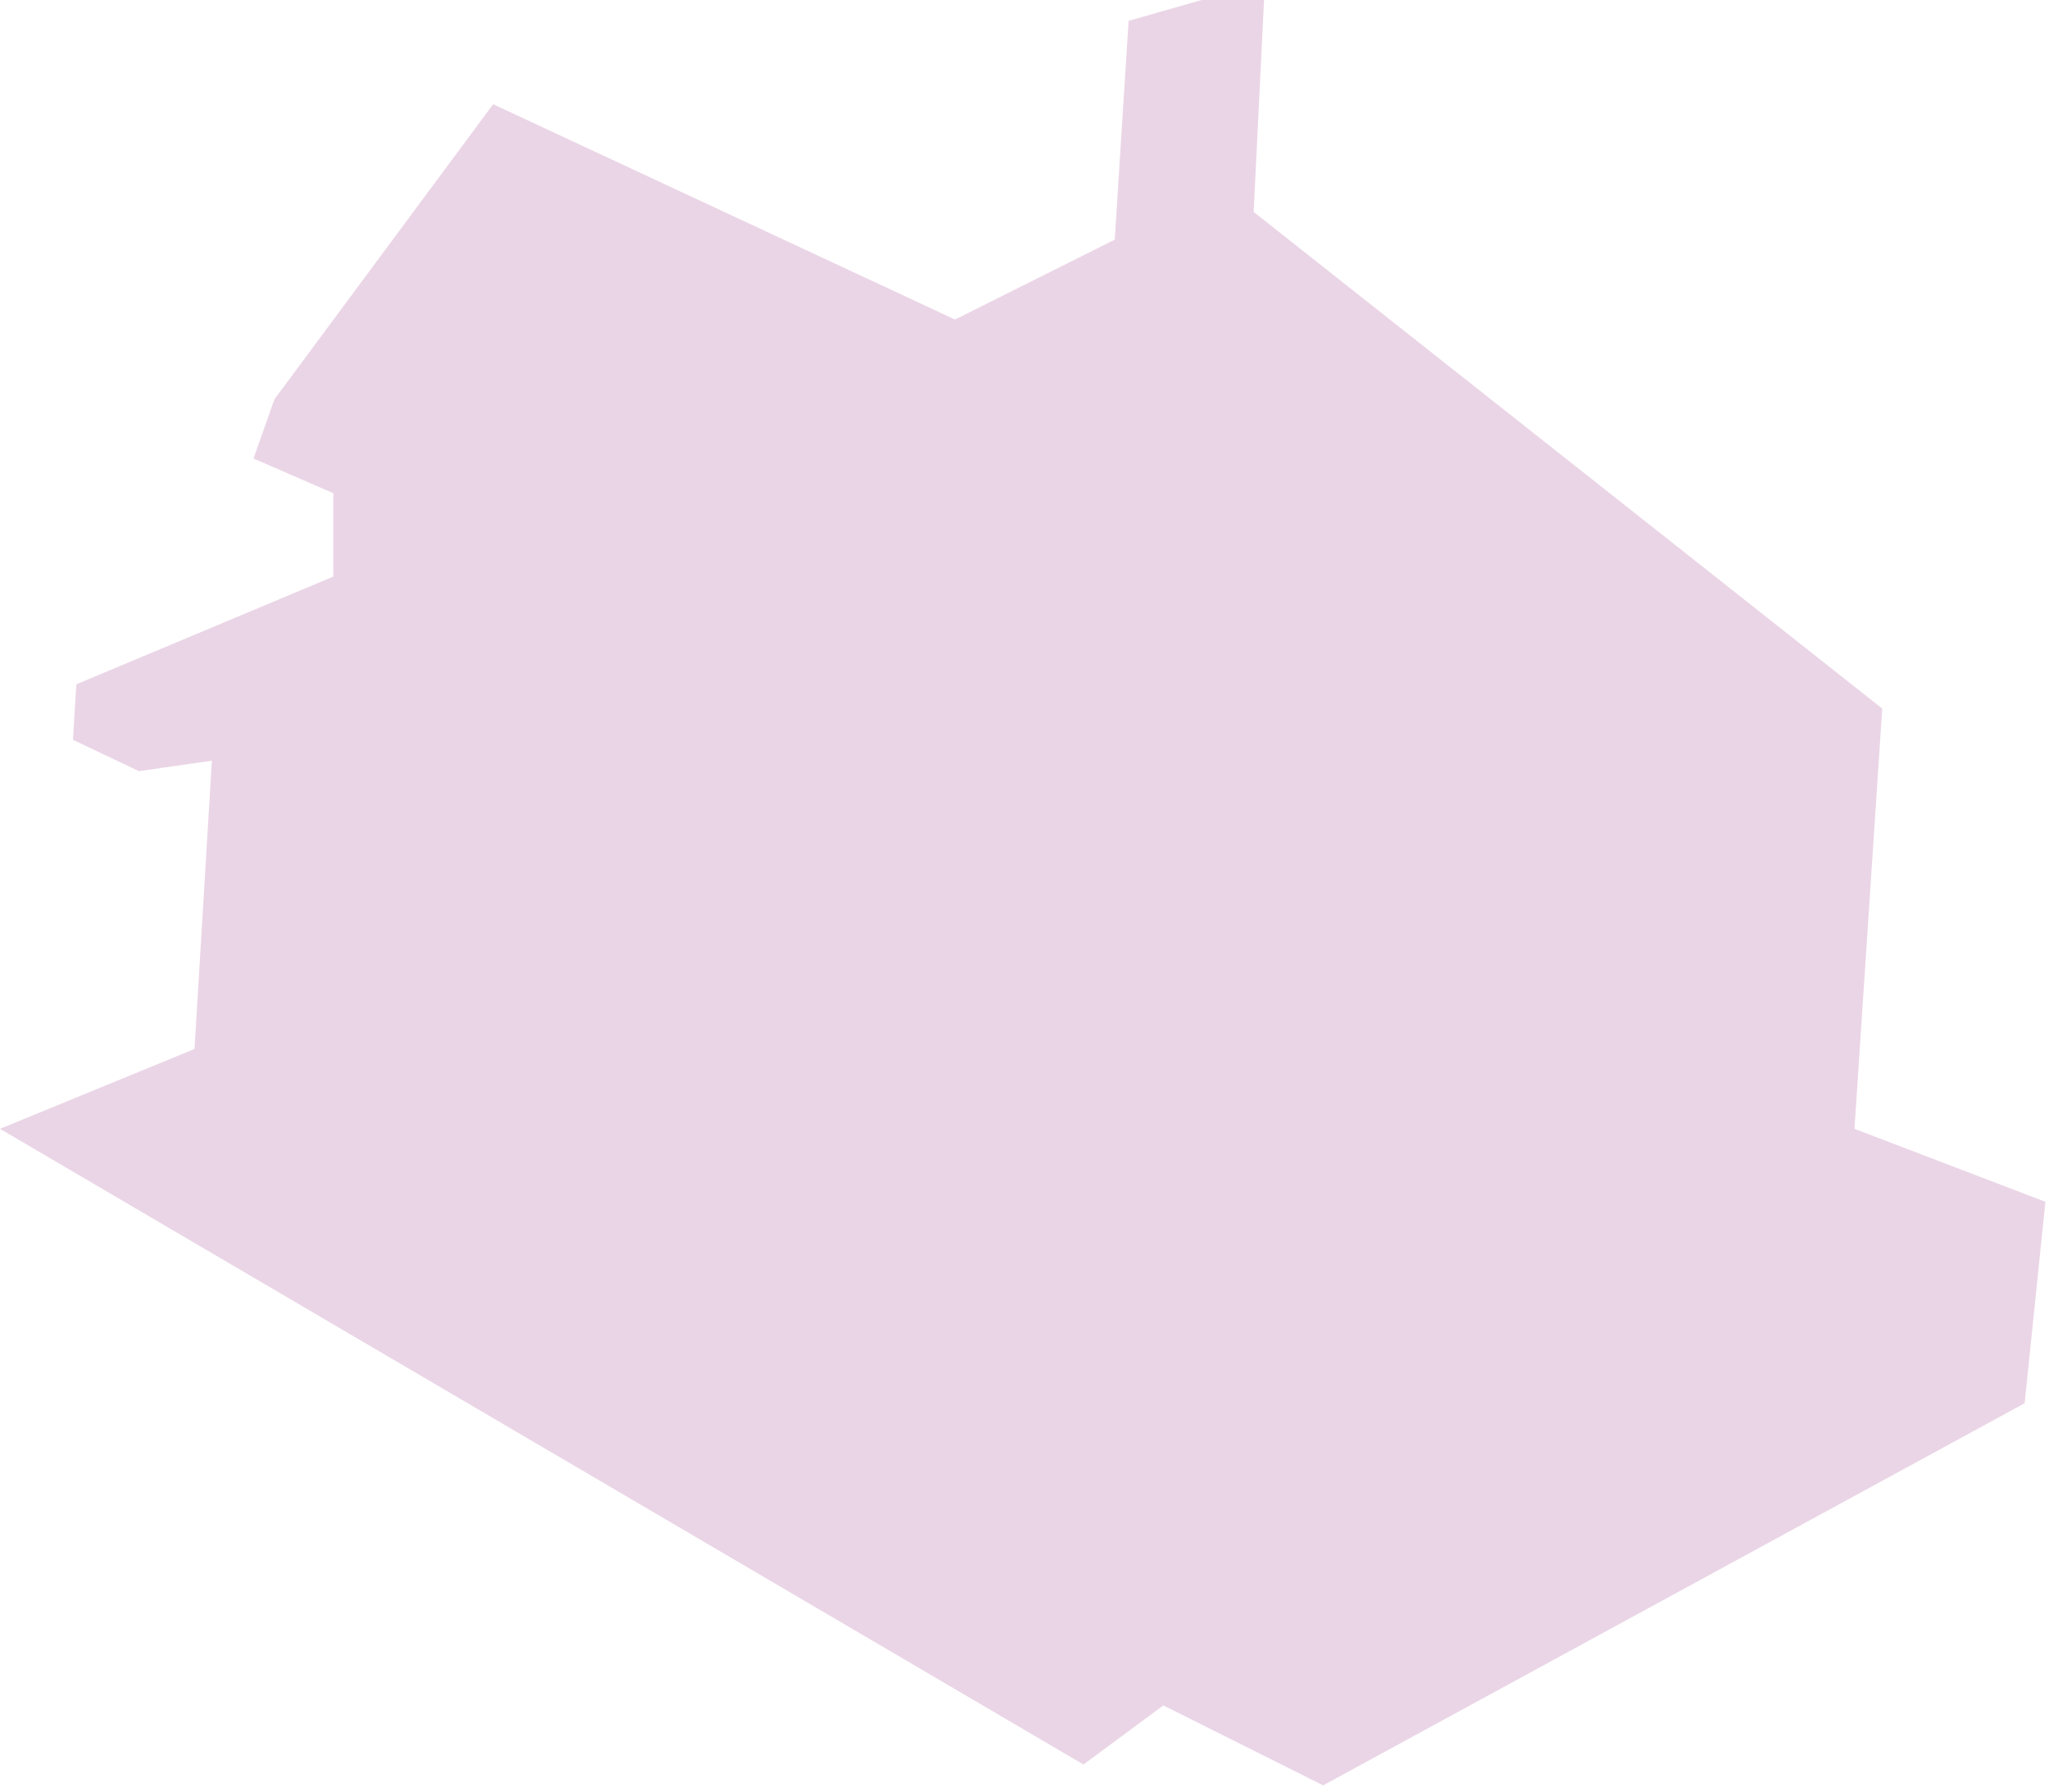 <svg width="223" height="195" viewBox="0 0 223 195" fill="none" xmlns="http://www.w3.org/2000/svg">
<g clip-path="url(#clip0_6_33)">
<path d="M0 122.83L117.92 192L126.61 185.57L144 194.27L220.35 152.69L222.61 130.77L201.83 122.83L204.85 77.1L136.44 23.06L137.57 0H130.77L122.83 2.27L121.32 26.08L103.94 34.77L53.67 11.34L29.86 43.46L27.59 49.89L36.28 53.67V62.74L8.31 74.46L7.94 80.5L15.12 83.91L23.06 82.77L21.17 114.14L0 122.83Z" fill="#EAD5E6"/>
</g>
<defs>
<clipPath id="clip0_6_33">
<rect width="223" height="195" fill="white"/>
</clipPath>
</defs>
</svg>
